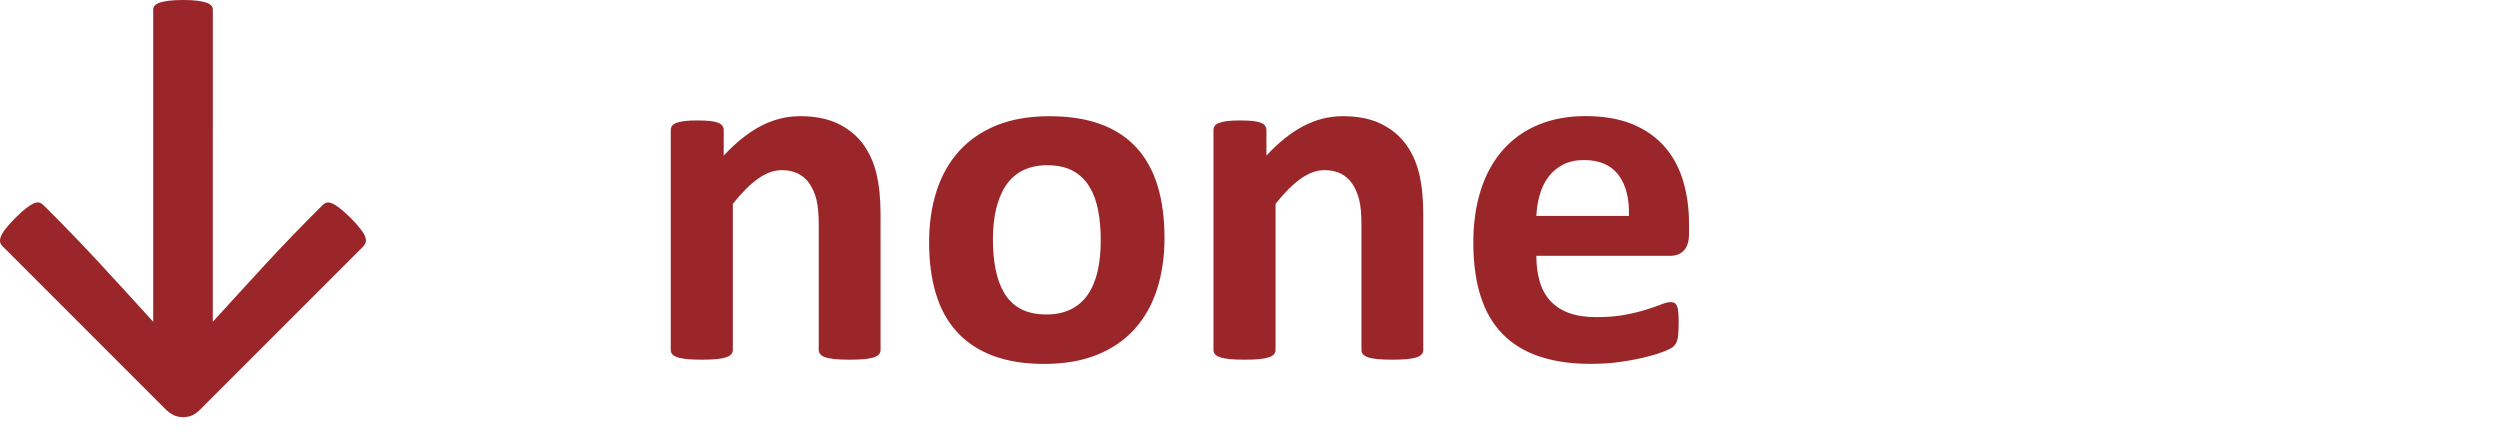 <?xml version="1.0" encoding="utf-8"?>
<!-- Generator: Adobe Illustrator 17.0.0, SVG Export Plug-In . SVG Version: 6.00 Build 0)  -->
<!DOCTYPE svg PUBLIC "-//W3C//DTD SVG 1.1 Tiny//EN" "http://www.w3.org/Graphics/SVG/1.1/DTD/svg11-tiny.dtd">
<svg version="1.1" baseProfile="tiny" id="Layer_1" xmlns="http://www.w3.org/2000/svg" xmlns:xlink="http://www.w3.org/1999/xlink"
	 x="0px" y="0px" width="89.238px" height="15.918px" viewBox="0 0 89.238 15.918" overflow="scroll" xml:space="preserve">
<g id="a-none">
	<path fill="#9B262A" d="M7.596,11.487c0.627-0.691,1.26-1.383,1.898-2.074s1.304-1.38,1.995-2.065
		c0.047-0.053,0.098-0.089,0.153-0.11c0.056-0.02,0.123-0.014,0.203,0.018c0.078,0.033,0.174,0.092,0.285,0.176
		c0.111,0.086,0.249,0.21,0.413,0.374c0.152,0.158,0.269,0.29,0.347,0.396c0.08,0.105,0.131,0.196,0.154,0.272
		s0.024,0.141,0.004,0.193s-0.051,0.1-0.092,0.141L7.174,14.59c-0.088,0.094-0.182,0.167-0.281,0.22s-0.22,0.079-0.36,0.079
		c-0.129,0-0.243-0.025-0.343-0.075S5.991,14.69,5.891,14.59L0.108,8.807C0.061,8.766,0.029,8.719,0.011,8.666
		S-0.003,8.549,0.02,8.473S0.094,8.306,0.174,8.2c0.078-0.105,0.194-0.237,0.347-0.396C0.685,7.64,0.823,7.516,0.934,7.43
		c0.111-0.084,0.207-0.143,0.285-0.176c0.08-0.031,0.146-0.037,0.203-0.018c0.055,0.021,0.106,0.058,0.153,0.11
		C2.266,8.032,2.931,8.72,3.57,9.411s1.271,1.383,1.898,2.074V0.334c0-0.047,0.018-0.091,0.053-0.132s0.092-0.076,0.172-0.105
		c0.078-0.029,0.187-0.053,0.324-0.07S6.328,0,6.533,0s0.376,0.009,0.515,0.026c0.137,0.018,0.246,0.041,0.324,0.07
		c0.08,0.029,0.137,0.064,0.172,0.105s0.053,0.085,0.053,0.132L7.596,11.487L7.596,11.487z"/>
	<path fill="#9B262A" d="M31.432,12.489c0,0.059-0.018,0.109-0.053,0.154c-0.035,0.043-0.094,0.08-0.176,0.109
		s-0.195,0.051-0.338,0.066c-0.145,0.014-0.321,0.021-0.532,0.021c-0.217,0-0.397-0.008-0.54-0.021
		c-0.145-0.016-0.257-0.037-0.339-0.066s-0.141-0.066-0.176-0.109c-0.035-0.045-0.053-0.096-0.053-0.154V8.016
		c0-0.381-0.028-0.68-0.083-0.896c-0.057-0.217-0.137-0.402-0.242-0.558S28.659,6.286,28.493,6.2
		c-0.168-0.084-0.362-0.127-0.585-0.127c-0.281,0-0.565,0.103-0.853,0.308s-0.586,0.504-0.896,0.896v5.212
		c0,0.059-0.018,0.109-0.053,0.154c-0.035,0.043-0.096,0.08-0.18,0.109c-0.086,0.029-0.198,0.051-0.339,0.066
		c-0.141,0.014-0.319,0.021-0.536,0.021s-0.396-0.008-0.536-0.021c-0.141-0.016-0.254-0.037-0.339-0.066s-0.145-0.066-0.18-0.109
		c-0.035-0.045-0.053-0.096-0.053-0.154v-7.84c0-0.059,0.015-0.109,0.044-0.154c0.029-0.043,0.082-0.08,0.158-0.109
		s0.174-0.051,0.294-0.066c0.12-0.014,0.271-0.021,0.453-0.021c0.188,0,0.343,0.008,0.466,0.021
		c0.123,0.016,0.218,0.037,0.286,0.066c0.066,0.029,0.115,0.066,0.145,0.109c0.029,0.045,0.044,0.096,0.044,0.154v0.905
		c0.434-0.469,0.874-0.82,1.323-1.055c0.447-0.234,0.915-0.352,1.401-0.352c0.533,0,0.982,0.088,1.349,0.264
		s0.662,0.415,0.889,0.716c0.225,0.303,0.388,0.655,0.487,1.06s0.149,0.891,0.149,1.459L31.432,12.489L31.432,12.489z"/>
	<path fill="#9B262A" d="M41.567,8.49c0,0.668-0.088,1.277-0.264,1.828s-0.442,1.025-0.8,1.424s-0.806,0.706-1.345,0.923
		s-1.169,0.325-1.89,0.325c-0.697,0-1.304-0.097-1.819-0.29s-0.943-0.475-1.283-0.844s-0.592-0.823-0.756-1.362
		s-0.246-1.154-0.246-1.846c0-0.668,0.089-1.278,0.268-1.833c0.179-0.553,0.447-1.027,0.805-1.424
		c0.357-0.395,0.805-0.701,1.34-0.918c0.537-0.217,1.165-0.325,1.886-0.325c0.703,0,1.313,0.096,1.828,0.286s0.941,0.47,1.278,0.839
		s0.588,0.823,0.752,1.362S41.567,7.793,41.567,8.49z M39.291,8.578c0-0.387-0.03-0.743-0.093-1.067
		c-0.061-0.326-0.165-0.608-0.312-0.849S38.545,6.234,38.301,6.1s-0.549-0.202-0.918-0.202c-0.328,0-0.615,0.061-0.861,0.18
		c-0.246,0.121-0.448,0.297-0.606,0.527c-0.158,0.232-0.276,0.51-0.356,0.836c-0.078,0.324-0.118,0.695-0.118,1.111
		c0,0.387,0.032,0.742,0.097,1.068c0.064,0.324,0.168,0.607,0.313,0.848c0.143,0.24,0.338,0.426,0.584,0.559
		c0.246,0.131,0.551,0.197,0.914,0.197c0.334,0,0.624-0.06,0.87-0.18s0.448-0.295,0.606-0.523s0.275-0.506,0.352-0.83
		C39.253,9.364,39.291,8.994,39.291,8.578z"/>
	<path fill="#9B262A" d="M50.804,12.489c0,0.059-0.018,0.109-0.053,0.154c-0.035,0.043-0.094,0.08-0.176,0.109
		s-0.195,0.051-0.338,0.066c-0.145,0.014-0.321,0.021-0.532,0.021c-0.217,0-0.397-0.008-0.54-0.021
		c-0.145-0.016-0.257-0.037-0.339-0.066s-0.141-0.066-0.176-0.109c-0.035-0.045-0.053-0.096-0.053-0.154V8.016
		c0-0.381-0.028-0.68-0.083-0.896c-0.057-0.217-0.137-0.402-0.242-0.558S48.031,6.286,47.865,6.2
		c-0.168-0.084-0.362-0.127-0.585-0.127c-0.281,0-0.565,0.103-0.853,0.308s-0.586,0.504-0.896,0.896v5.212
		c0,0.059-0.018,0.109-0.053,0.154c-0.035,0.043-0.096,0.08-0.18,0.109c-0.086,0.029-0.198,0.051-0.339,0.066
		c-0.141,0.014-0.319,0.021-0.536,0.021s-0.396-0.008-0.536-0.021c-0.141-0.016-0.254-0.037-0.339-0.066s-0.145-0.066-0.18-0.109
		c-0.035-0.045-0.053-0.096-0.053-0.154v-7.84c0-0.059,0.015-0.109,0.044-0.154c0.029-0.043,0.082-0.08,0.158-0.109
		s0.174-0.051,0.294-0.066c0.12-0.014,0.271-0.021,0.453-0.021c0.188,0,0.343,0.008,0.466,0.021
		c0.123,0.016,0.218,0.037,0.286,0.066c0.066,0.029,0.115,0.066,0.145,0.109c0.029,0.045,0.044,0.096,0.044,0.154v0.905
		c0.434-0.469,0.874-0.82,1.323-1.055c0.447-0.234,0.915-0.352,1.401-0.352c0.533,0,0.982,0.088,1.349,0.264
		s0.662,0.415,0.889,0.716c0.225,0.303,0.388,0.655,0.487,1.06s0.149,0.891,0.149,1.459v4.843H50.804z"/>
	<path fill="#9B262A" d="M60.29,8.341c0,0.27-0.061,0.469-0.18,0.598c-0.121,0.129-0.286,0.193-0.497,0.193H54.84
		c0,0.334,0.039,0.637,0.119,0.91c0.078,0.271,0.204,0.504,0.377,0.693c0.173,0.191,0.396,0.336,0.668,0.436
		c0.273,0.1,0.6,0.149,0.98,0.149c0.387,0,0.727-0.027,1.02-0.083s0.546-0.117,0.76-0.186c0.214-0.066,0.392-0.128,0.532-0.184
		s0.255-0.084,0.343-0.084c0.053,0,0.097,0.011,0.132,0.031s0.064,0.057,0.088,0.109s0.04,0.127,0.048,0.225
		c0.01,0.096,0.014,0.218,0.014,0.364c0,0.129-0.003,0.239-0.009,0.329c-0.006,0.092-0.015,0.169-0.026,0.233
		s-0.029,0.118-0.053,0.163c-0.023,0.043-0.055,0.086-0.092,0.127c-0.039,0.041-0.143,0.097-0.313,0.167s-0.387,0.14-0.65,0.206
		c-0.264,0.067-0.565,0.126-0.905,0.176s-0.703,0.075-1.09,0.075c-0.697,0-1.309-0.088-1.833-0.264s-0.962-0.442-1.313-0.8
		s-0.614-0.809-0.786-1.354c-0.174-0.545-0.26-1.184-0.26-1.916c0-0.697,0.091-1.325,0.272-1.885s0.445-1.034,0.791-1.424
		s0.766-0.688,1.261-0.893s1.054-0.308,1.675-0.308c0.656,0,1.218,0.097,1.683,0.29c0.467,0.193,0.849,0.461,1.147,0.805
		c0.299,0.342,0.519,0.748,0.659,1.217s0.211,0.979,0.211,1.529C60.29,7.985,60.29,8.341,60.29,8.341z M58.145,7.708
		c0.018-0.621-0.107-1.108-0.373-1.463c-0.268-0.354-0.679-0.532-1.235-0.532c-0.281,0-0.526,0.053-0.733,0.158
		c-0.209,0.105-0.382,0.248-0.52,0.427s-0.243,0.39-0.316,0.633s-0.115,0.502-0.127,0.777C54.841,7.708,58.145,7.708,58.145,7.708z"
		/>
</g>
</svg>
